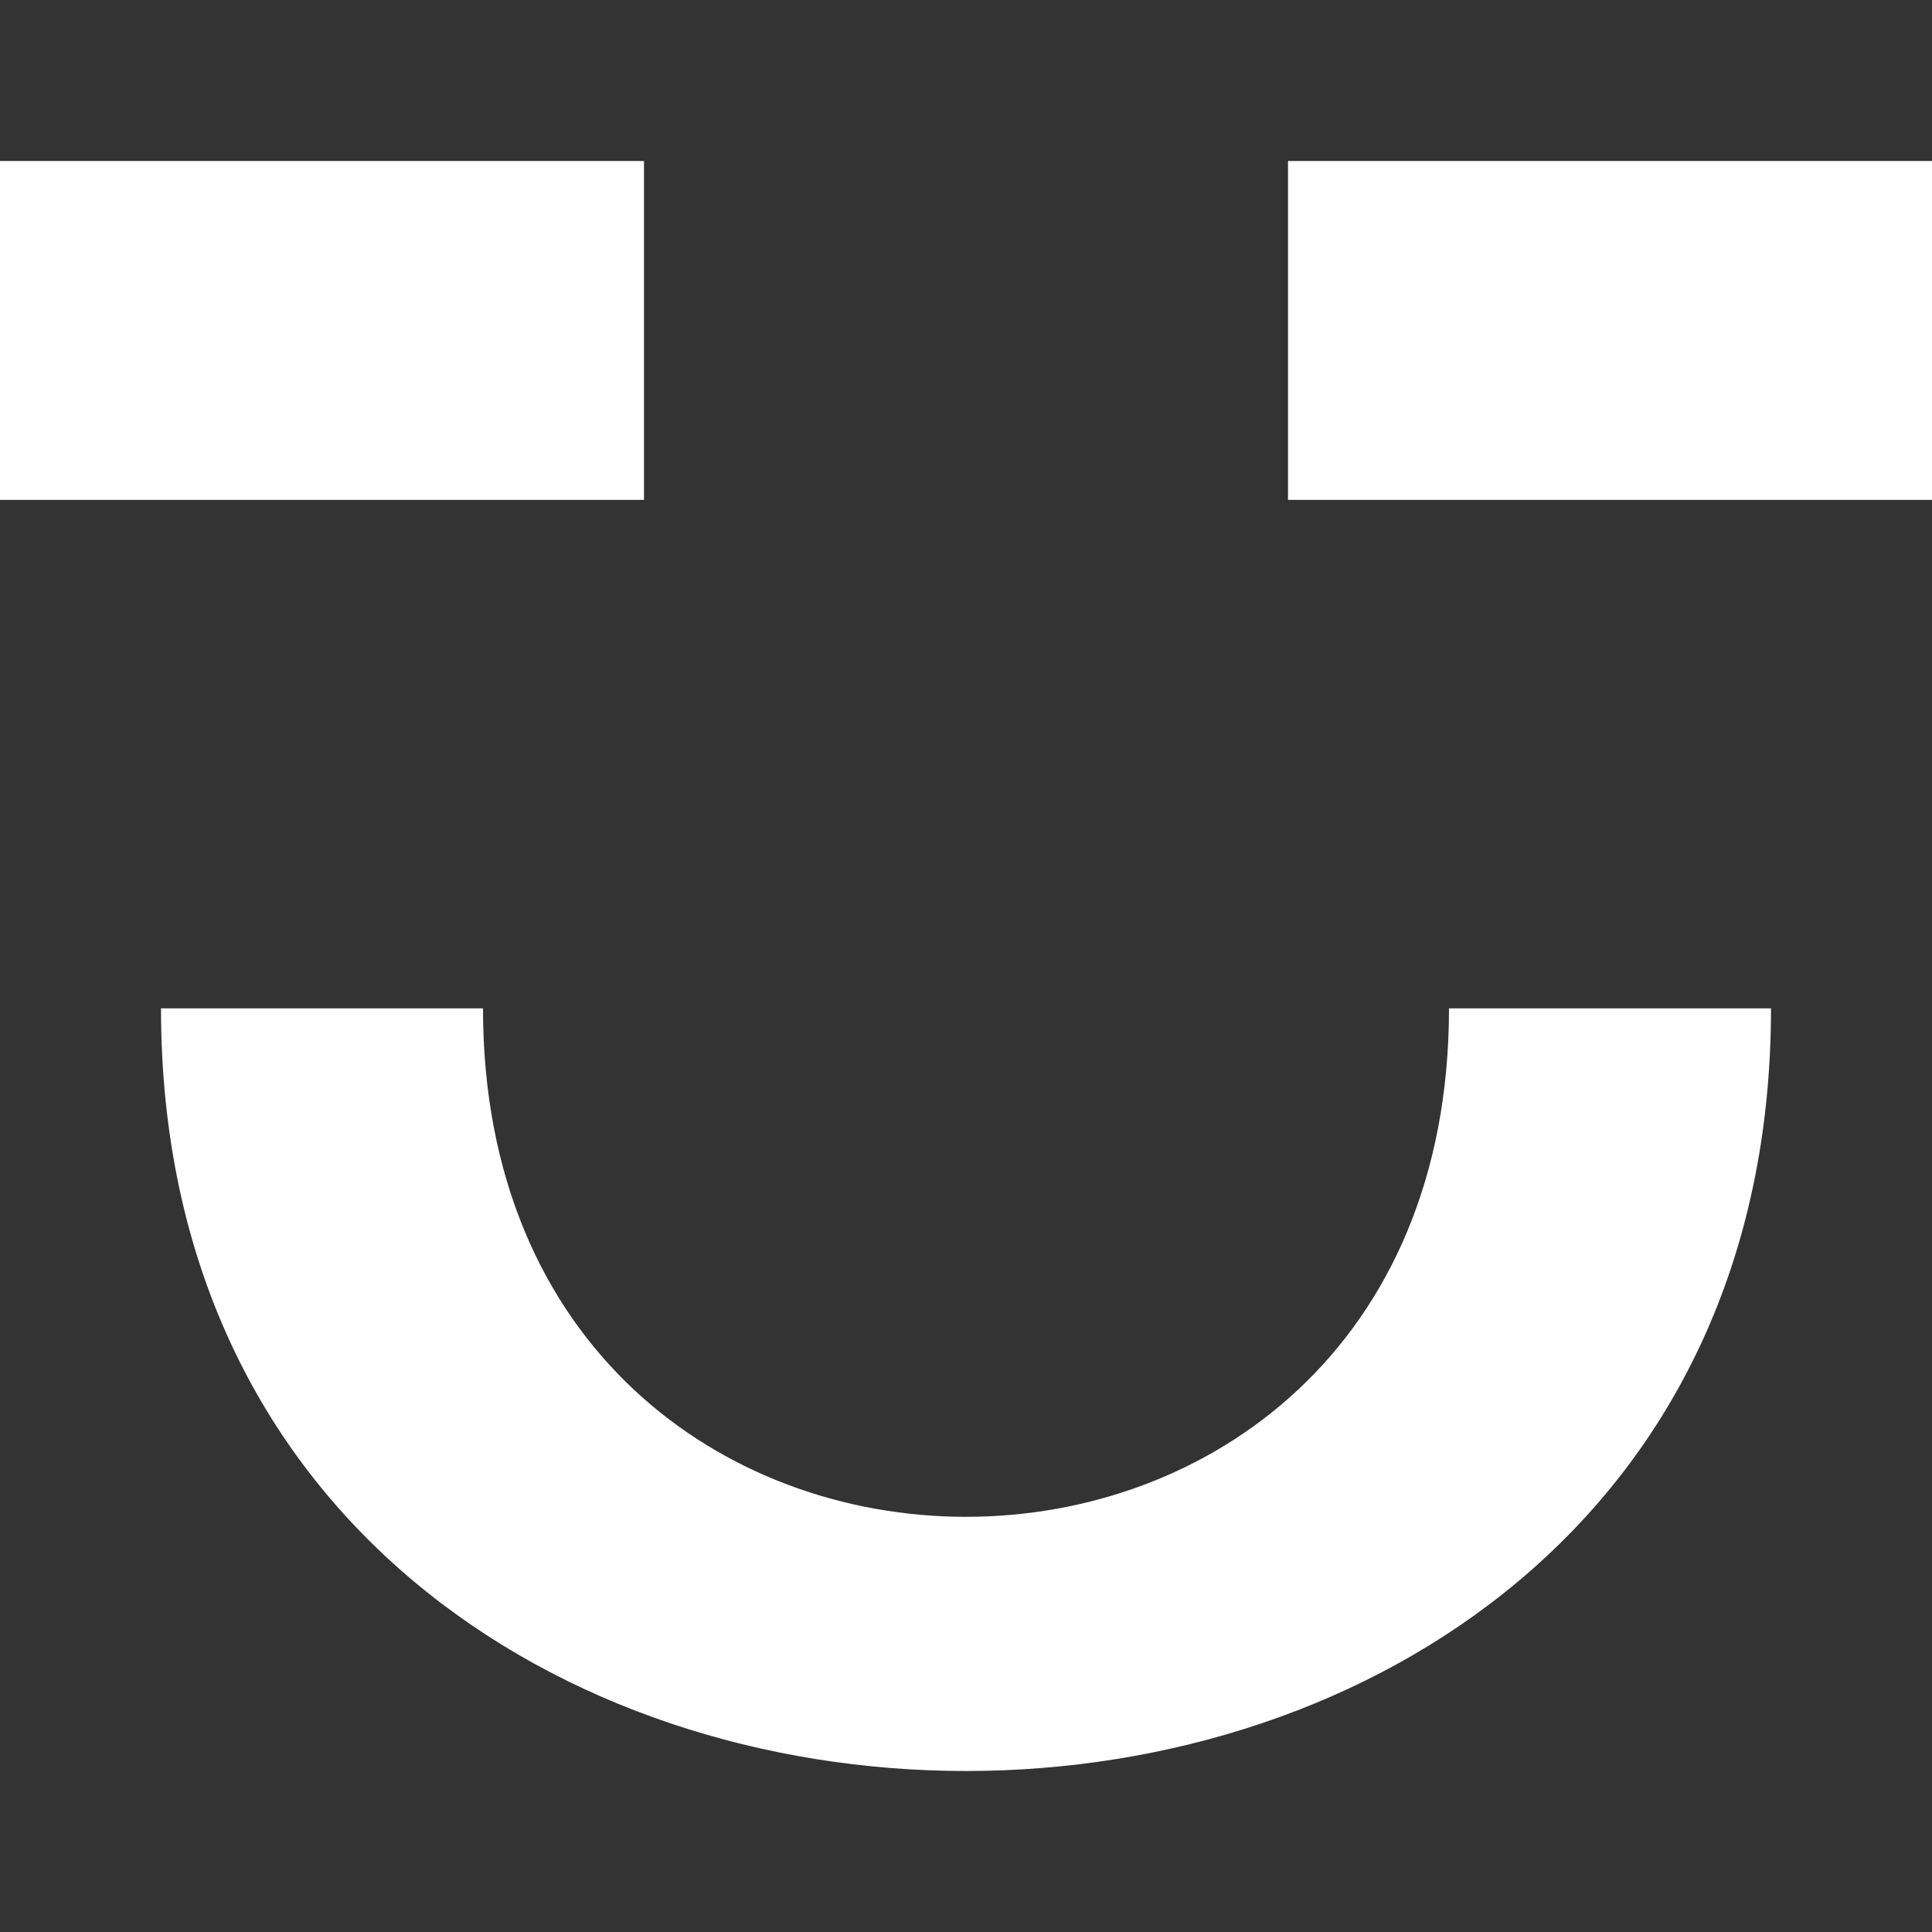 <svg viewBox="0 -1 12 12" version="1.1" xmlns="http://www.w3.org/2000/svg" xmlns:xlink="http://www.w3.org/1999/xlink" fill="#ffffff" stroke="#ffffff"><rect x="0" y="-1" width="12" height="12" fill="#333333" stroke="none"/><g id="SVGRepo_bgCarrier" stroke-width="0"></g><g id="SVGRepo_tracerCarrier" stroke-linecap="round" stroke-linejoin="round"></g><g id="SVGRepo_iconCarrier"> <title>emoji_happy_simple [#451]</title> <desc>Created with Sketch.</desc> <defs> </defs> <g id="Page-1" stroke="none" stroke-width="1" fill="none" fill-rule="evenodd"> <g id="Dribbble-Light-Preview" transform="translate(-344, -6165)" fill="#ffffff"> <g id="icons" transform="translate(56, 160)"> <path d="M296,6007.105 L300,6007.105 L300,6005 L296,6005 L296,6007.105 Z M291,6010.263 L289,6010.263 C289,6016.579 299,6016.579 299,6010.263 L297,6010.263 C297,6014.474 291,6014.474 291,6010.263 L291,6010.263 Z M288,6007.105 L292,6007.105 L292,6005 L288,6005 L288,6007.105 Z" id="emoji_happy_simple-[#451]"> </path> </g> </g> </g> </g></svg>